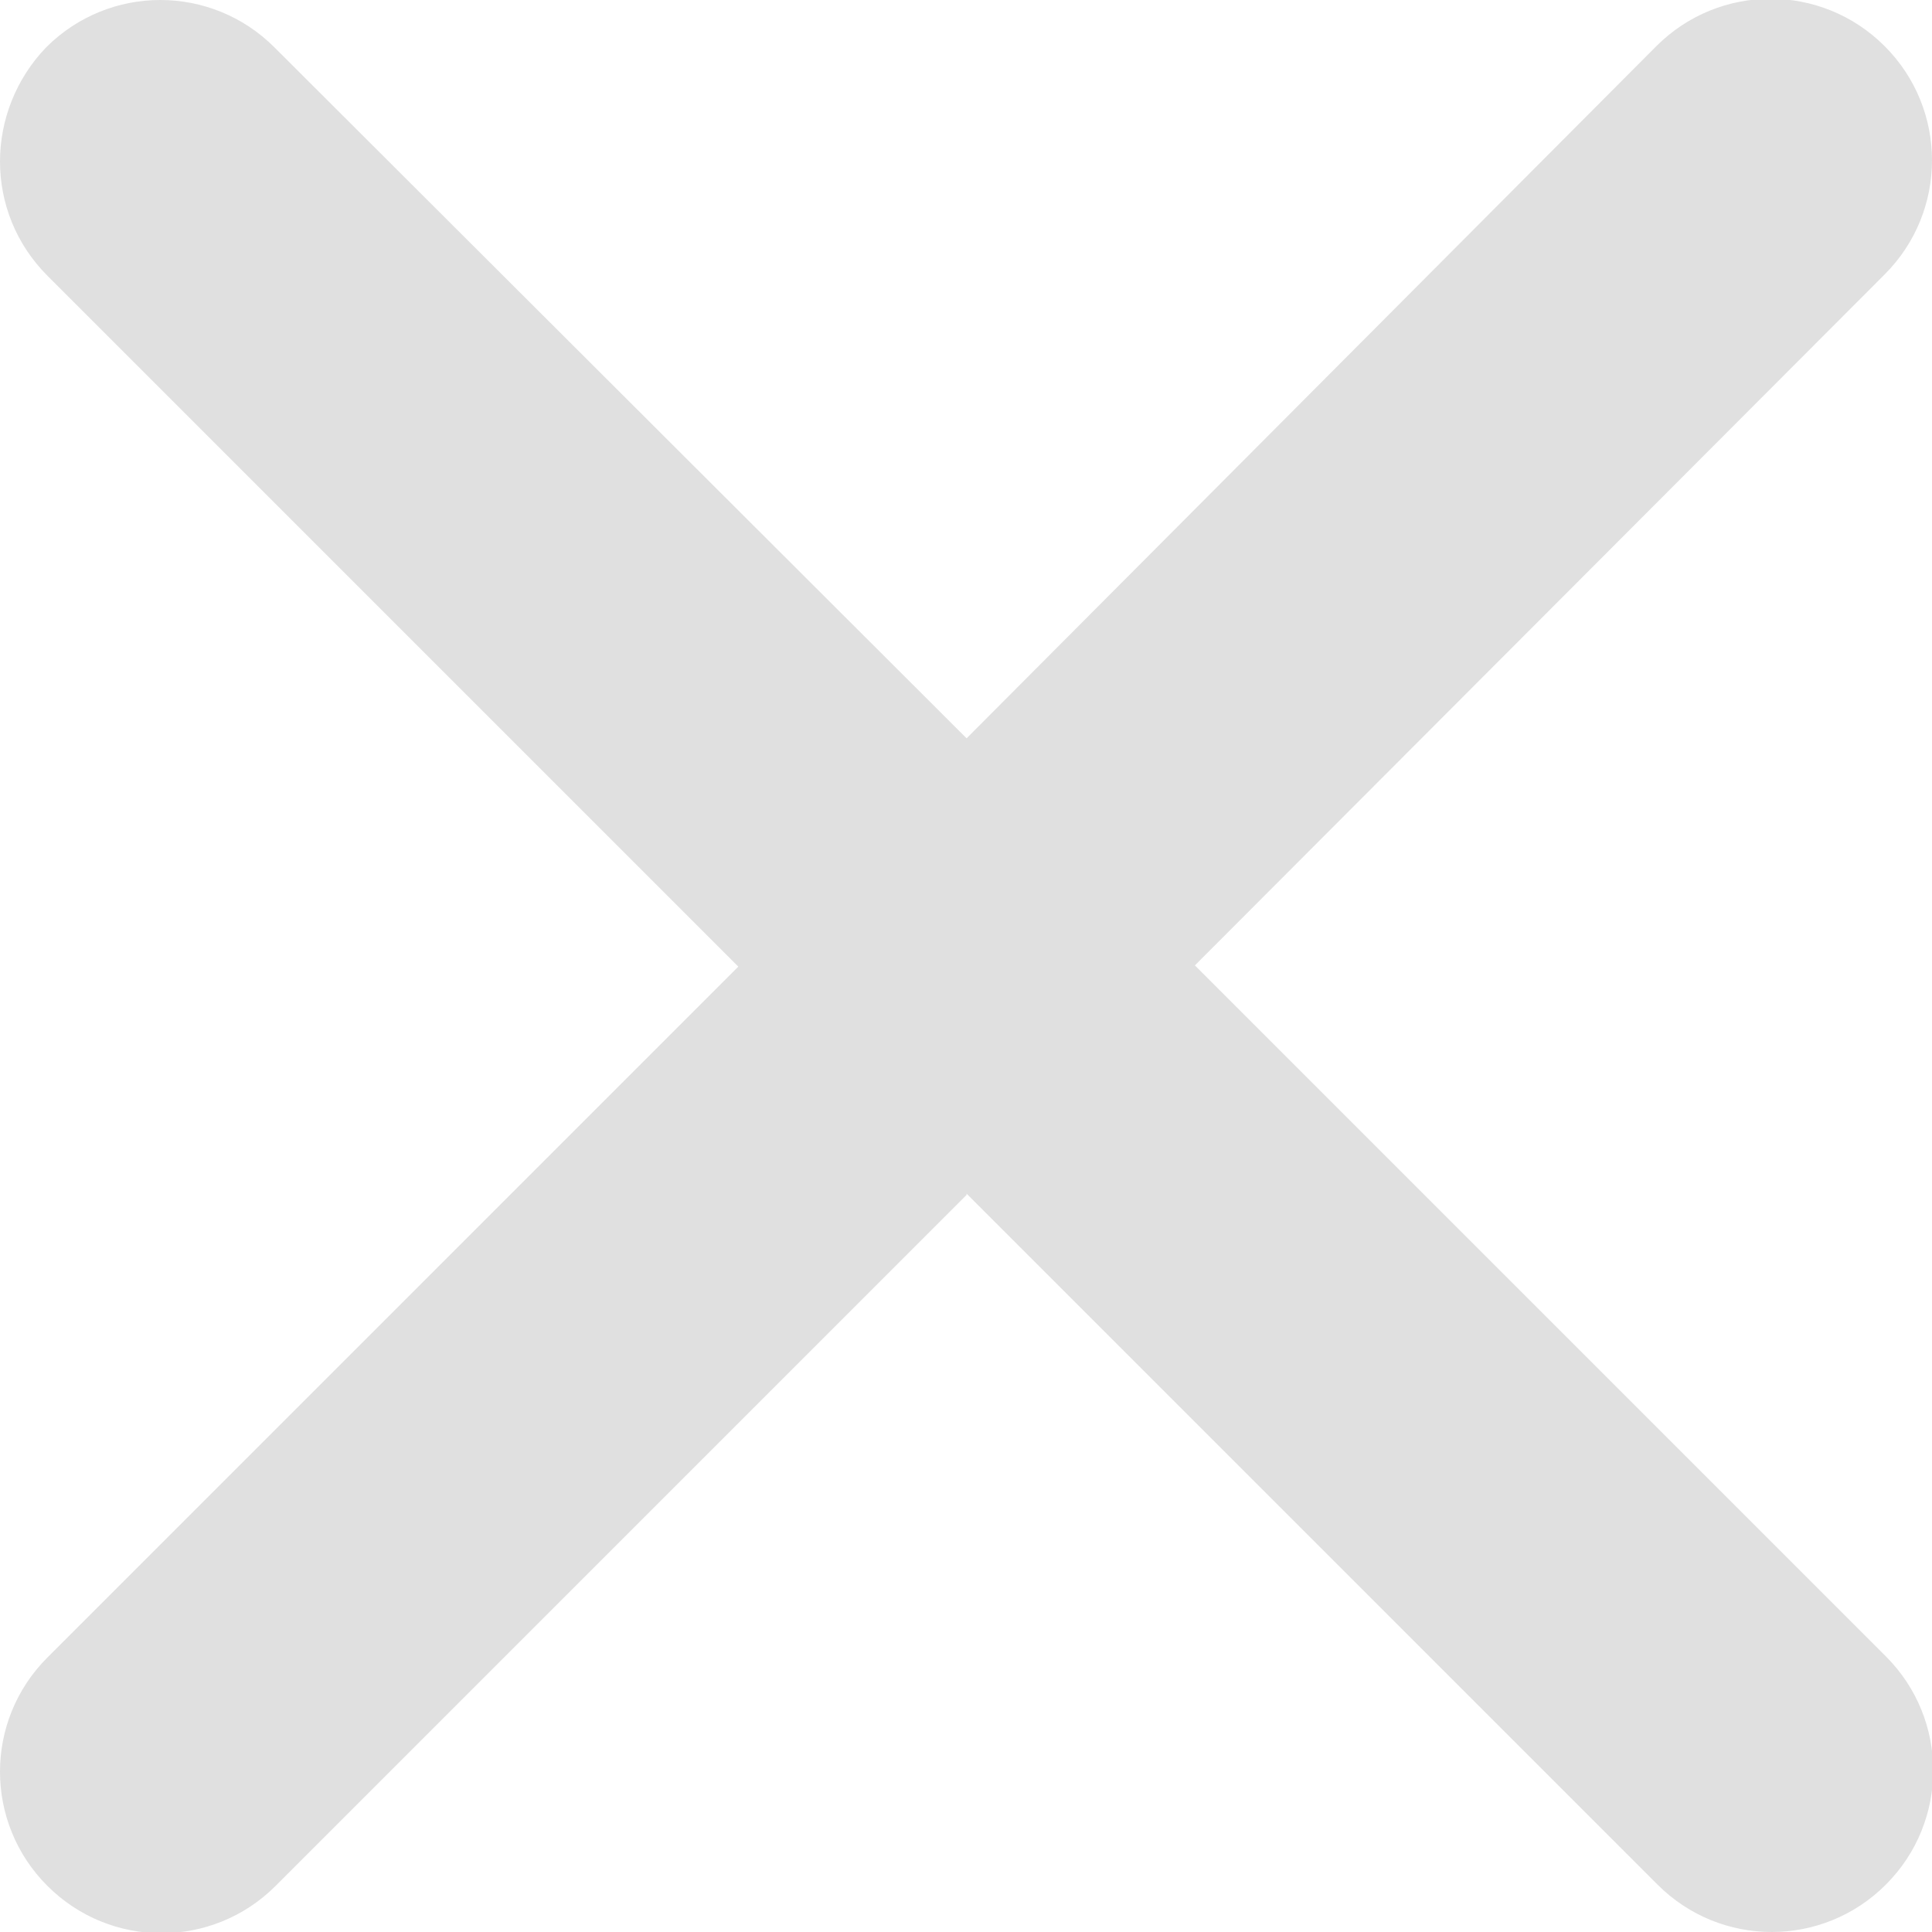 <?xml version="1.0" encoding="UTF-8"?>
<svg id="Capa_2" data-name="Capa 2" xmlns="http://www.w3.org/2000/svg" viewBox="0 0 15.91 15.91">
  <defs>
    <style>
      .cls-1 {
        fill: #e0e0e0;
      }
    </style>
  </defs>
  <g id="arte">
    <path class="cls-1" d="M7.96,9.83l5.69,5.69c.52,.52,1.36,.52,1.88,0,.52-.52,.52-1.36,0-1.88l-5.69-5.69L15.52,2.26c.52-.52,.52-1.36,0-1.88s-1.36-.52-1.88,0L7.96,6.08,2.26,.39c-.52-.52-1.36-.52-1.88,0C.13,.65,0,.99,0,1.33s.13,.68,.39,.94L6.08,7.96,.39,13.65C.13,13.91,0,14.25,0,14.59s.13,.68,.39,.94c.52,.52,1.36,.52,1.88,0l5.69-5.69Z"/>
  </g>
</svg>
